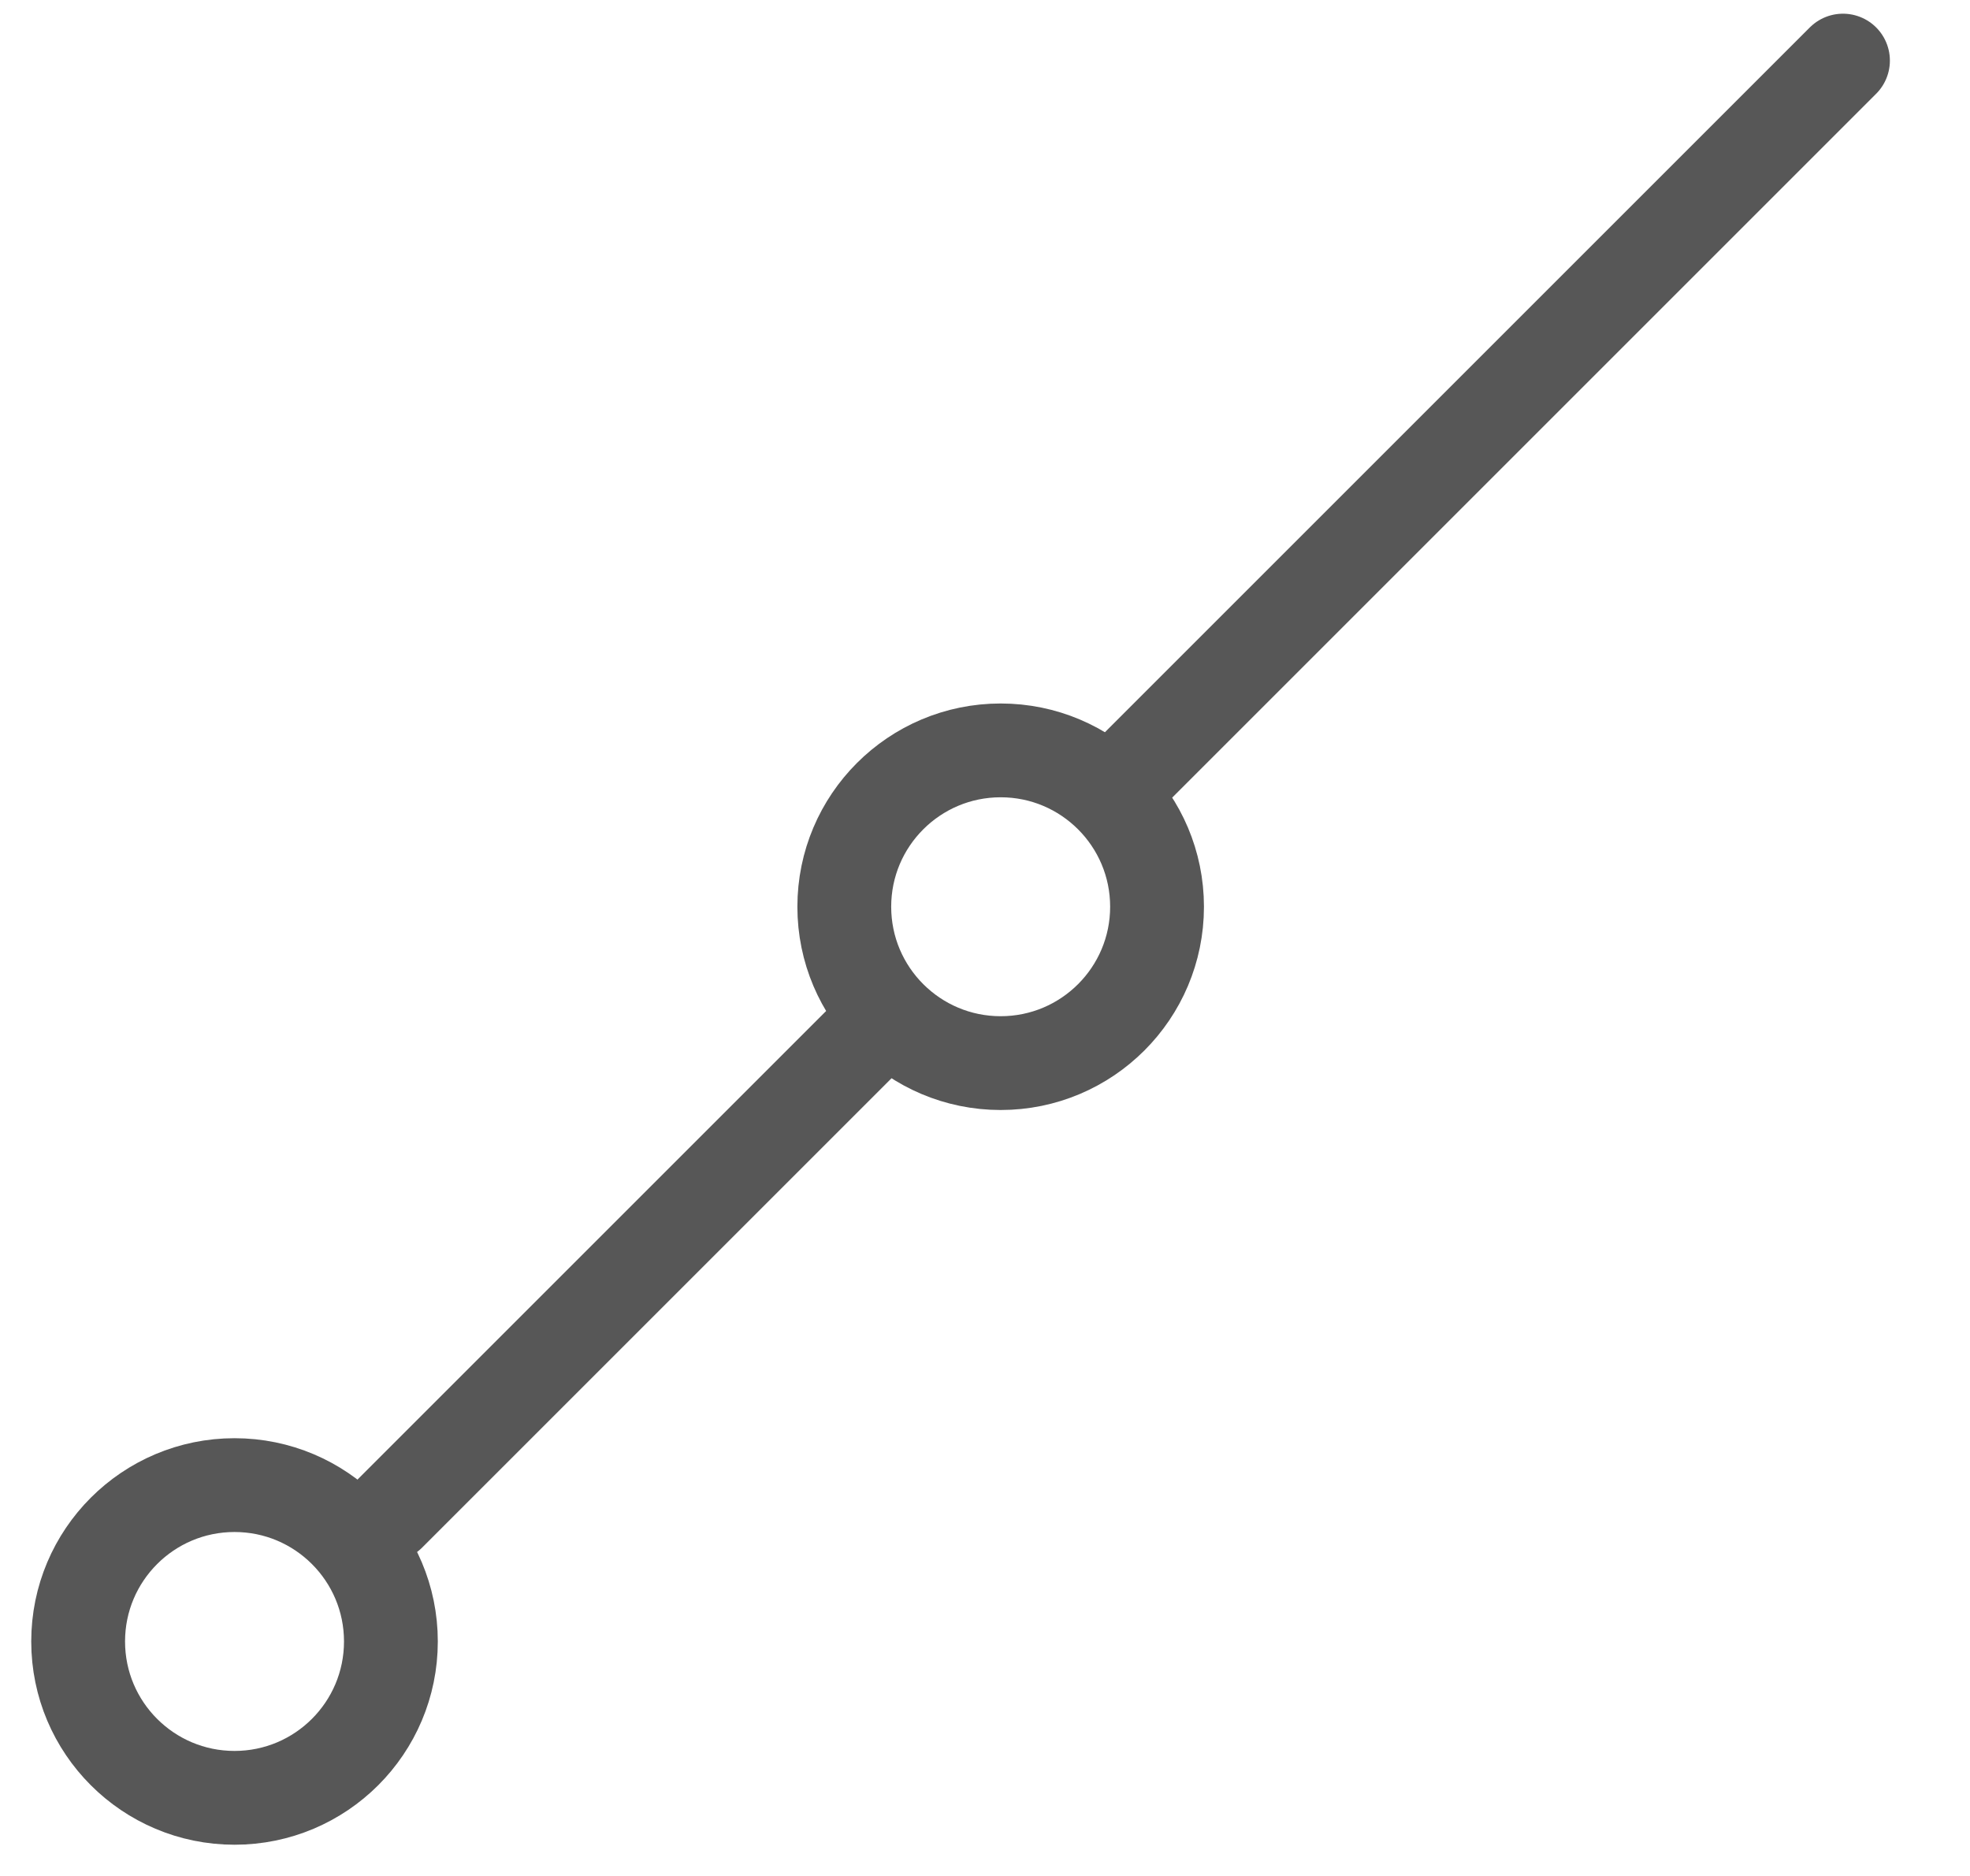 <svg width="21" height="20" viewBox="0 0 21 20" fill="none" xmlns="http://www.w3.org/2000/svg">
<circle cx="2.5" cy="17.5" r="1.667" stroke="#575757"/>
<path d="M19.646 0.646L15.646 4.646L13.646 6.646L12.646 7.646L12.146 8.146M9.146 11.146L8.646 11.646L7.646 12.646L5.646 14.646L4.646 15.646L4.146 16.146" stroke="#575757" stroke-linecap="round"/>
<circle cx="10.667" cy="9.667" r="1.667" stroke="#575757"/>
</svg>
